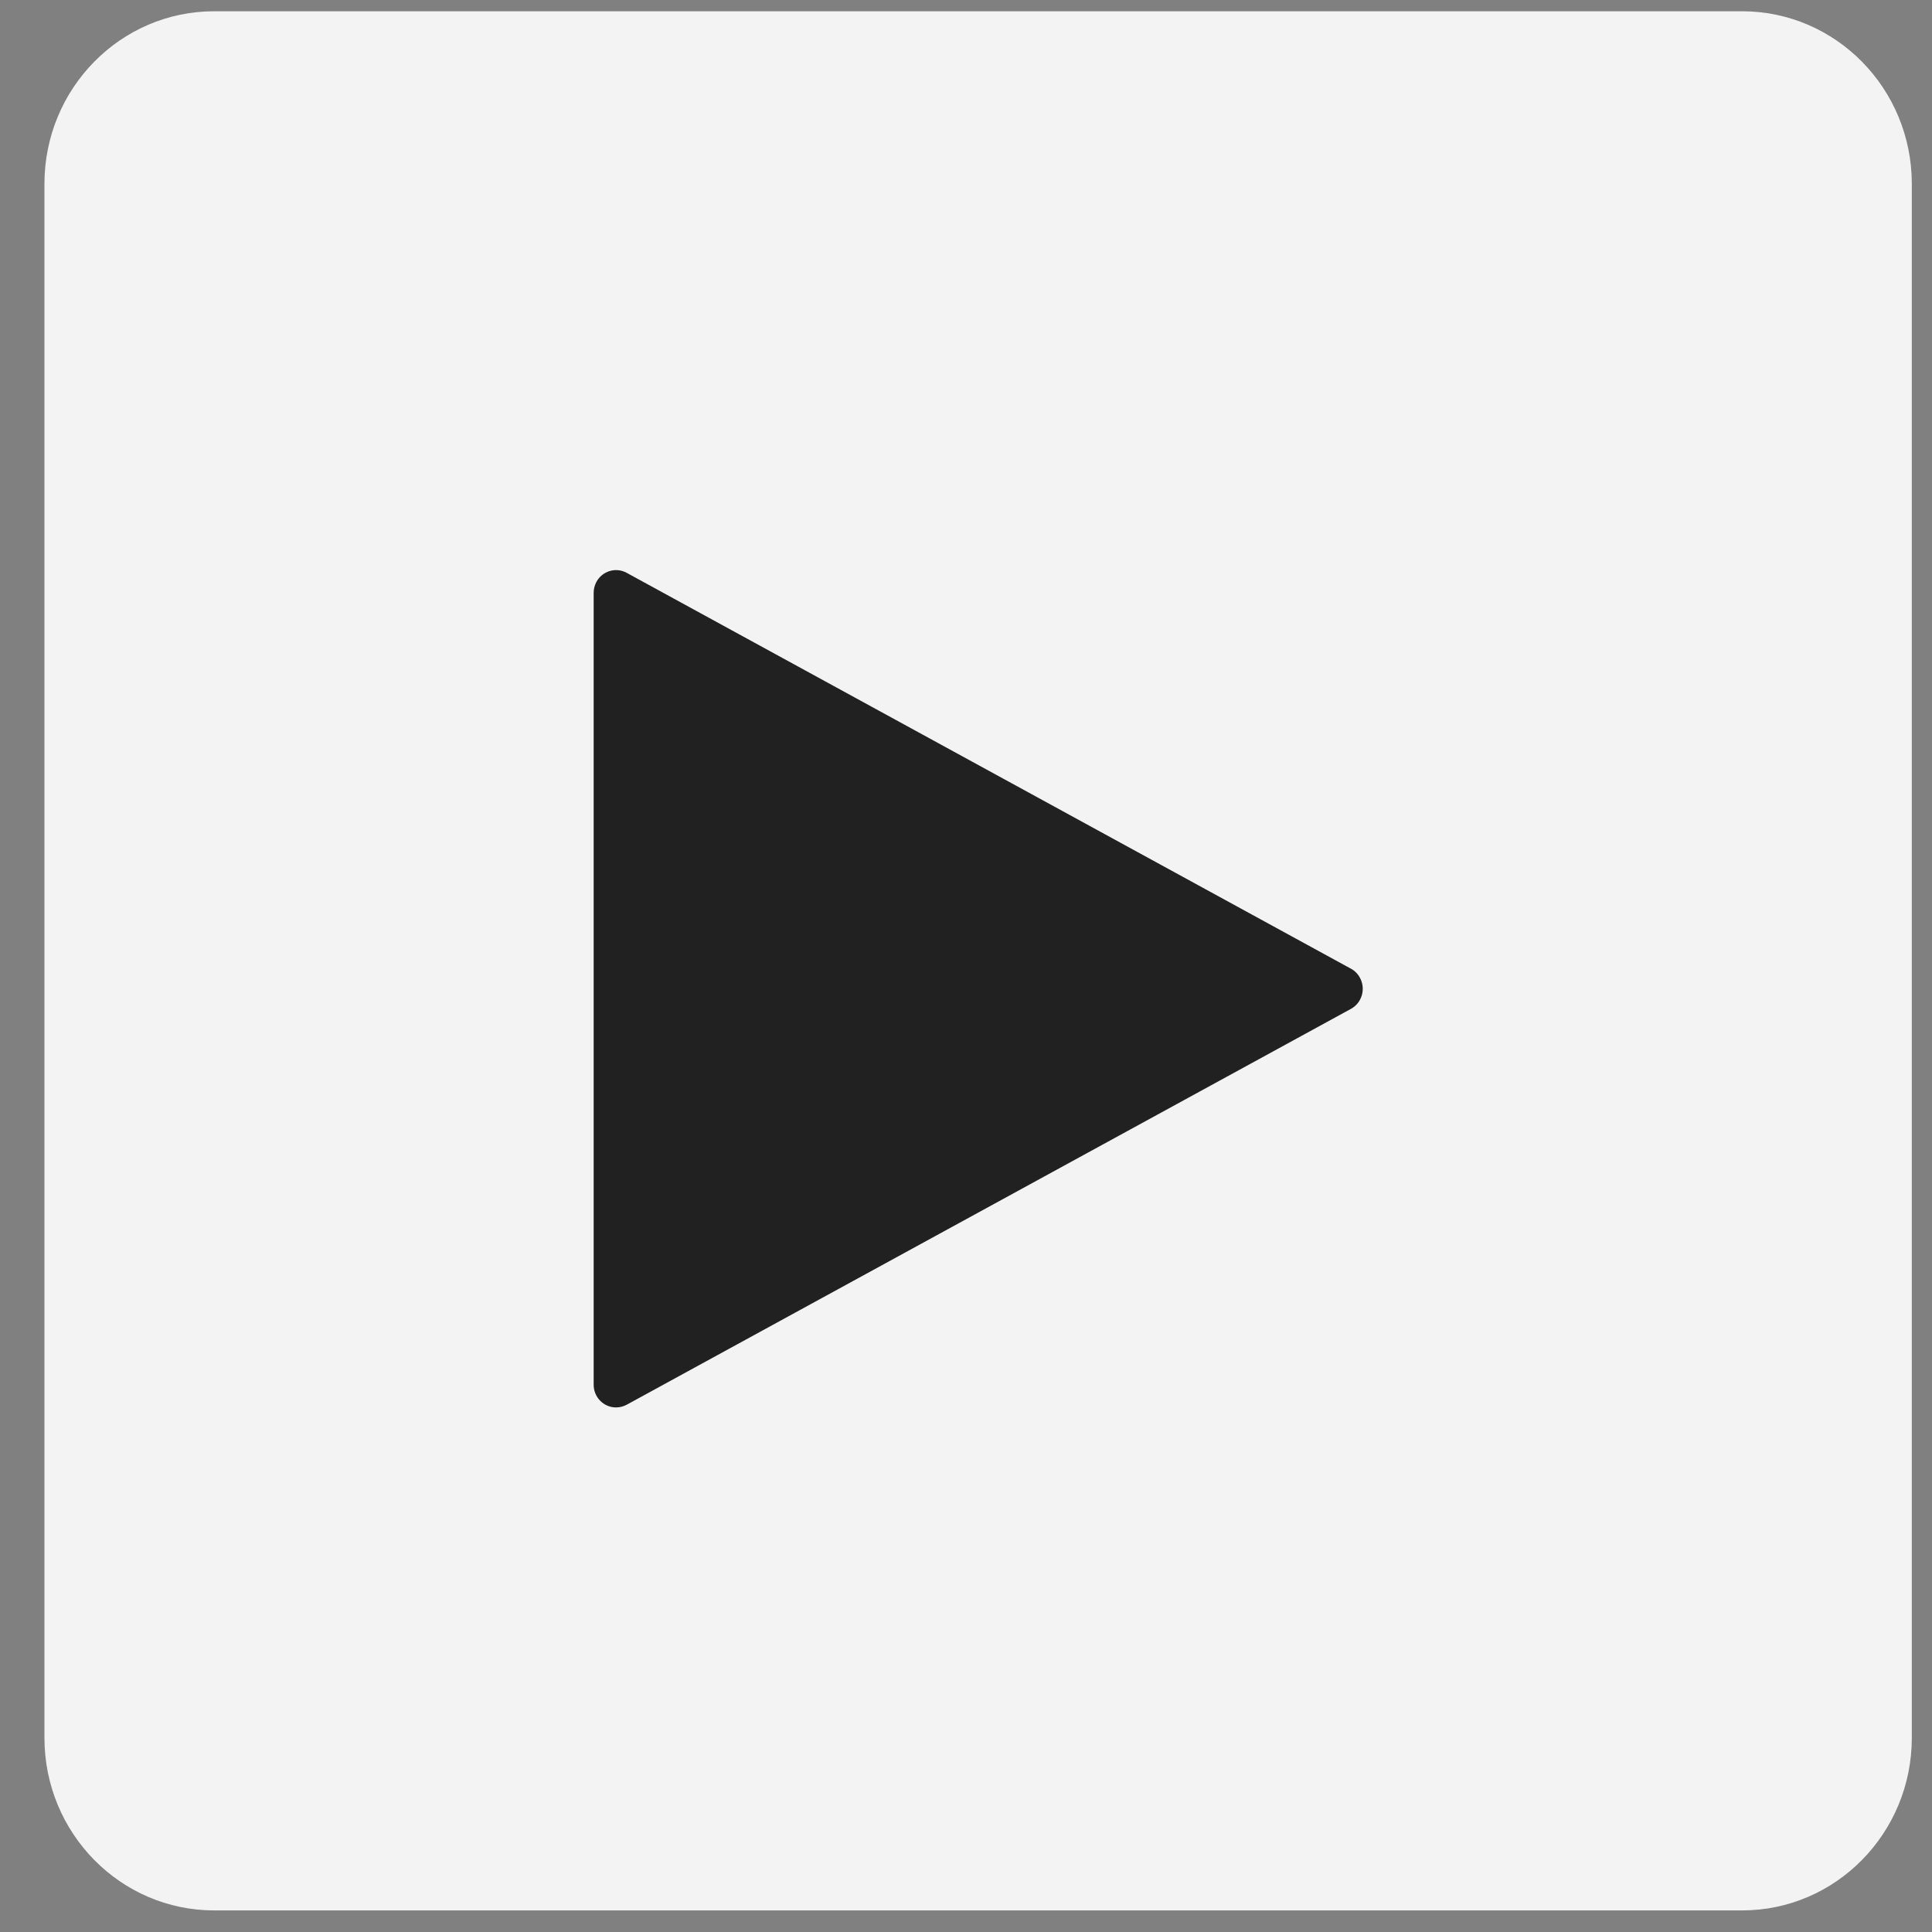 <svg xmlns="http://www.w3.org/2000/svg" width="29" height="29" fill="none" viewBox="0 0 29 29"><rect x="0" y="0" width="29" height="29" fill="#808080" stroke="none"/><path fill="#fff" d="M26.149 0.169H3.215C1.808 0.169 0.667 1.329 0.667 2.76V26.085C0.667 27.516 1.808 28.676 3.215 28.676H26.149C27.556 28.676 28.697 27.516 28.697 26.085V2.76C28.697 1.329 27.556 0.169 26.149 0.169Z" opacity=".9"/><path fill="#212121" fill-rule="evenodd" d="M8.911 8.899V20.785C8.911 20.973 9.061 21.126 9.247 21.126C9.303 21.126 9.357 21.112 9.406 21.086L20.279 15.143C20.442 15.054 20.503 14.846 20.415 14.68C20.384 14.621 20.337 14.572 20.279 14.541L9.406 8.598C9.243 8.509 9.039 8.571 8.951 8.737C8.925 8.787 8.911 8.843 8.911 8.899Z" clip-rule="evenodd"/></svg>